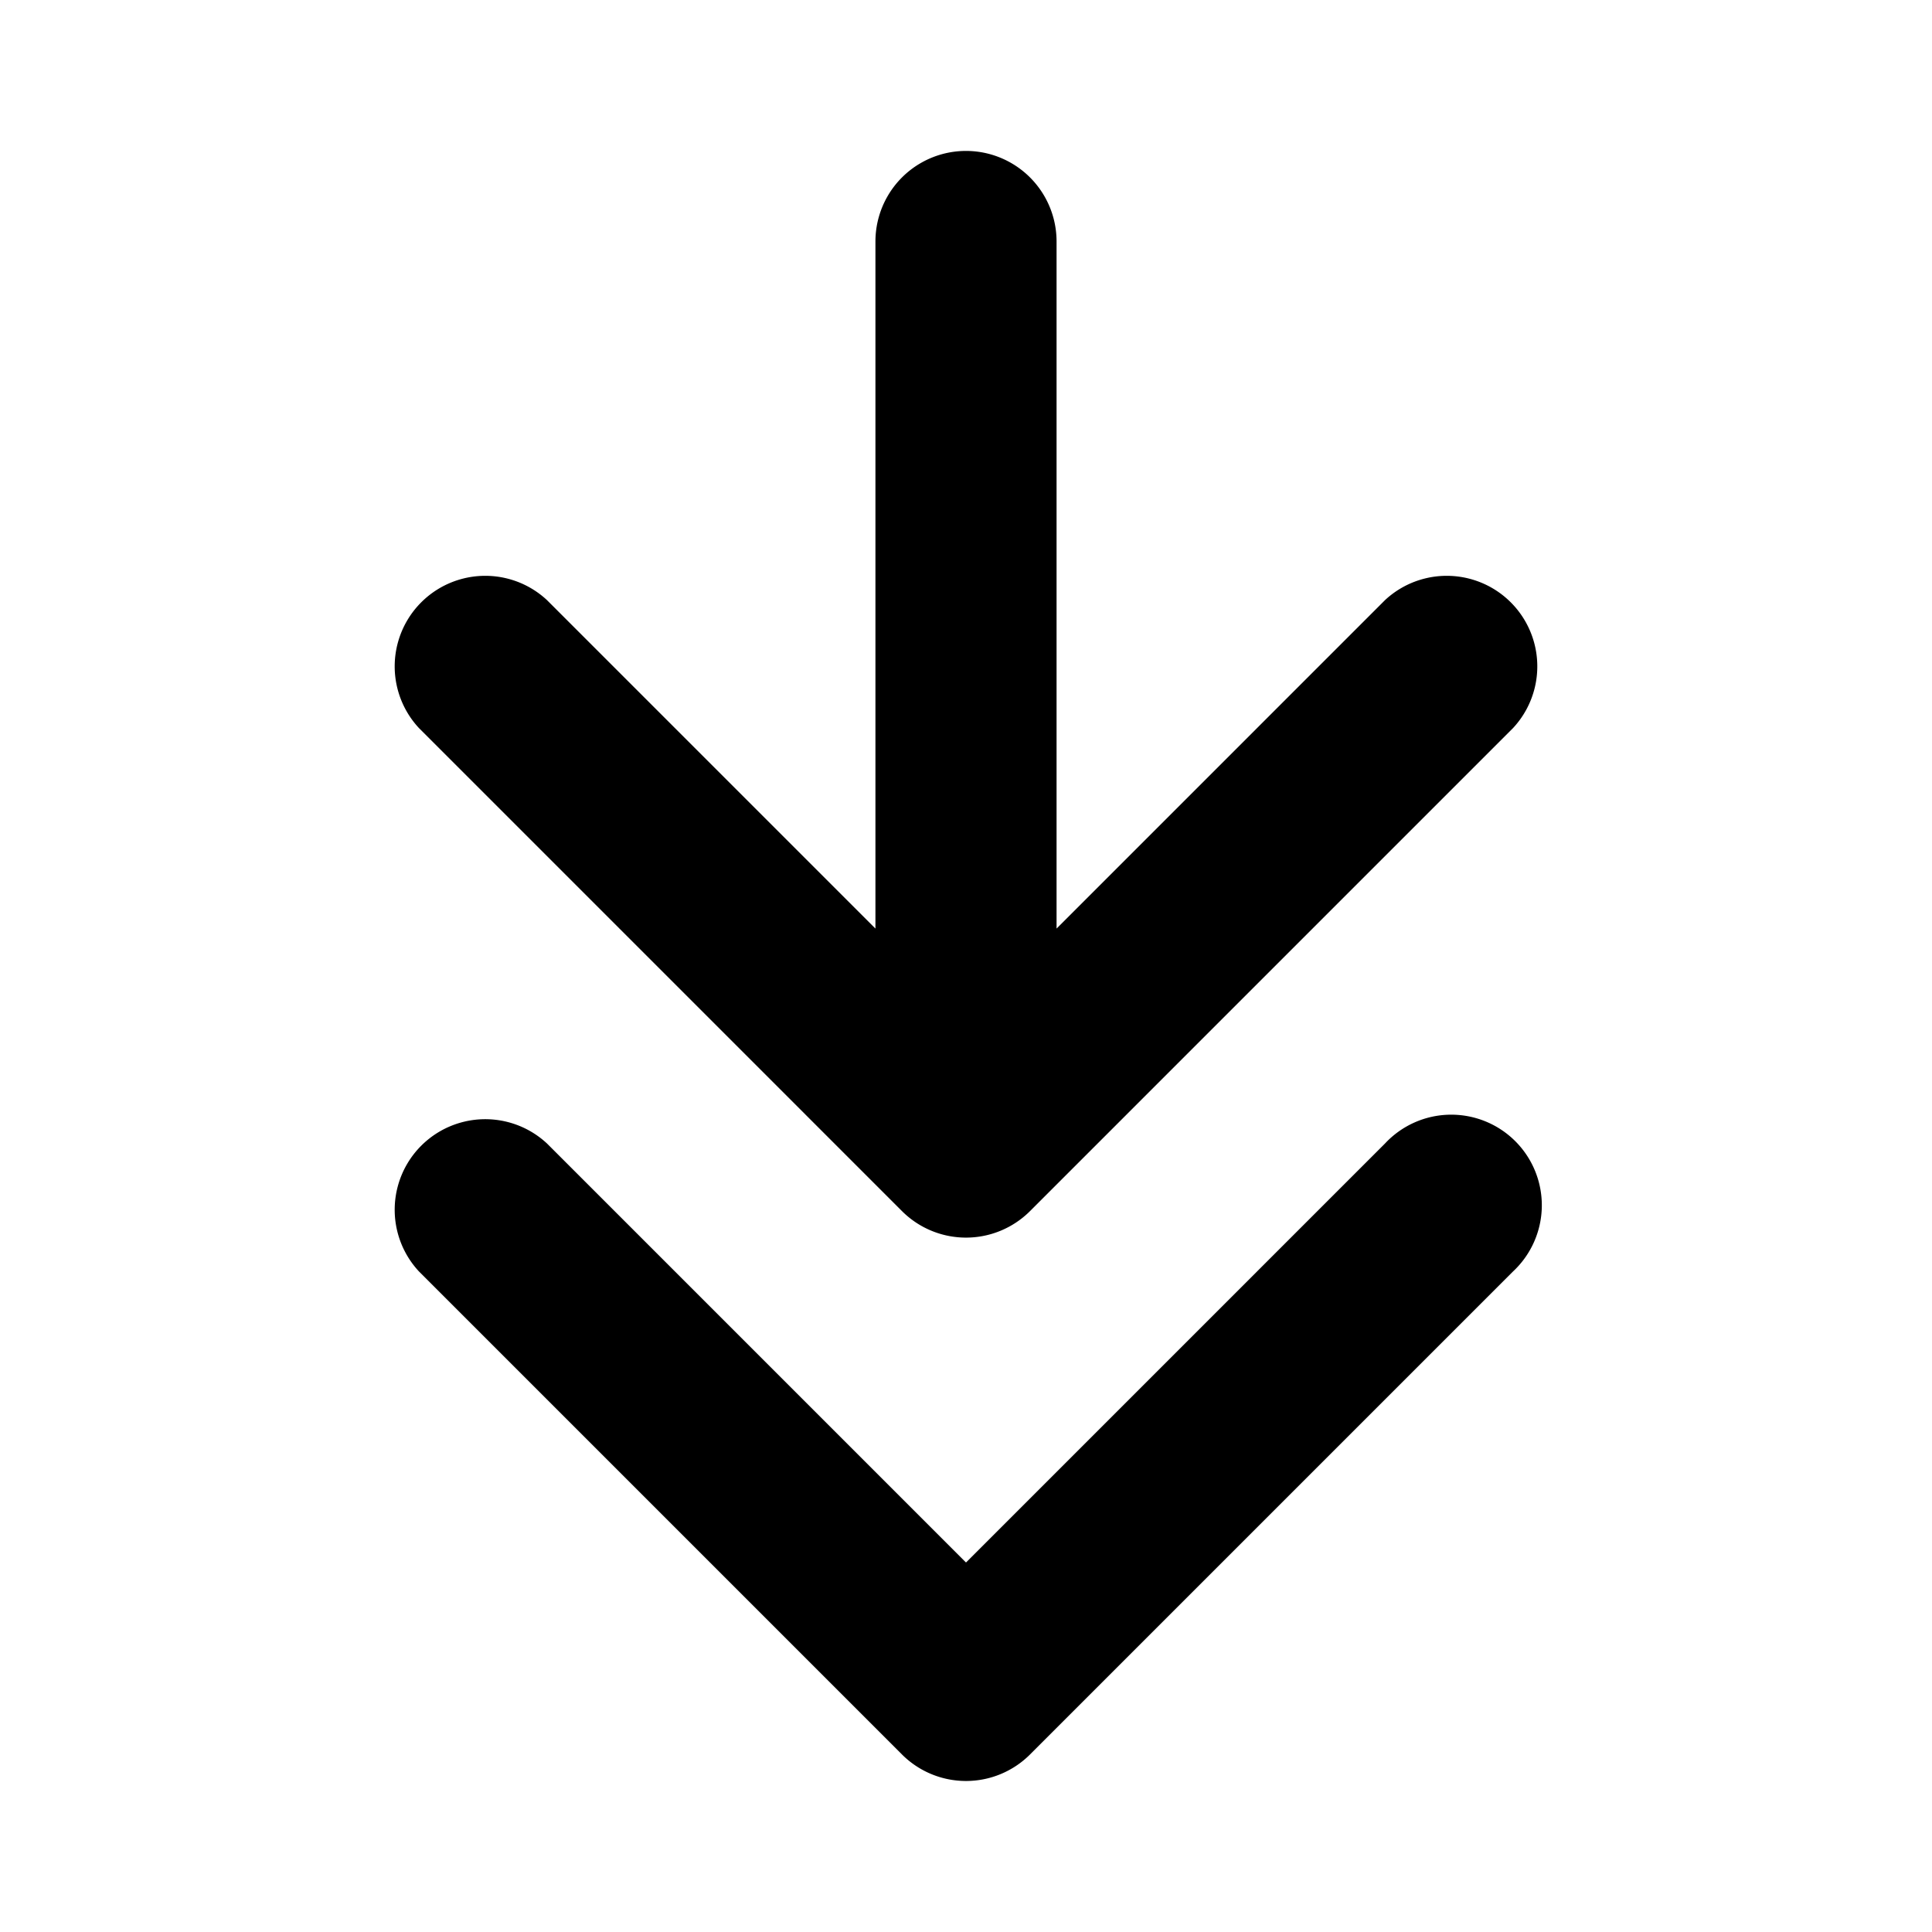 <svg xmlns="http://www.w3.org/2000/svg" xmlns:xlink="http://www.w3.org/1999/xlink" width="16" height="16" viewBox="0 0 16 16"><path fill="currentColor" fill-rule="evenodd" d="M8.75 2a.75.75 0 0 0-1.5 0v5.69L4.53 4.97a.75.75 0 0 0-1.06 1.06l4 4a.75.75 0 0 0 1.06 0l4-4a.75.75 0 0 0-1.06-1.06L8.75 7.69zM4.53 9.47a.75.75 0 0 0-1.06 1.06l4 4a.75.75 0 0 0 1.06 0l4-4a.75.75 0 1 0-1.06-1.06L8 12.94z" clip-rule="evenodd"/></svg>